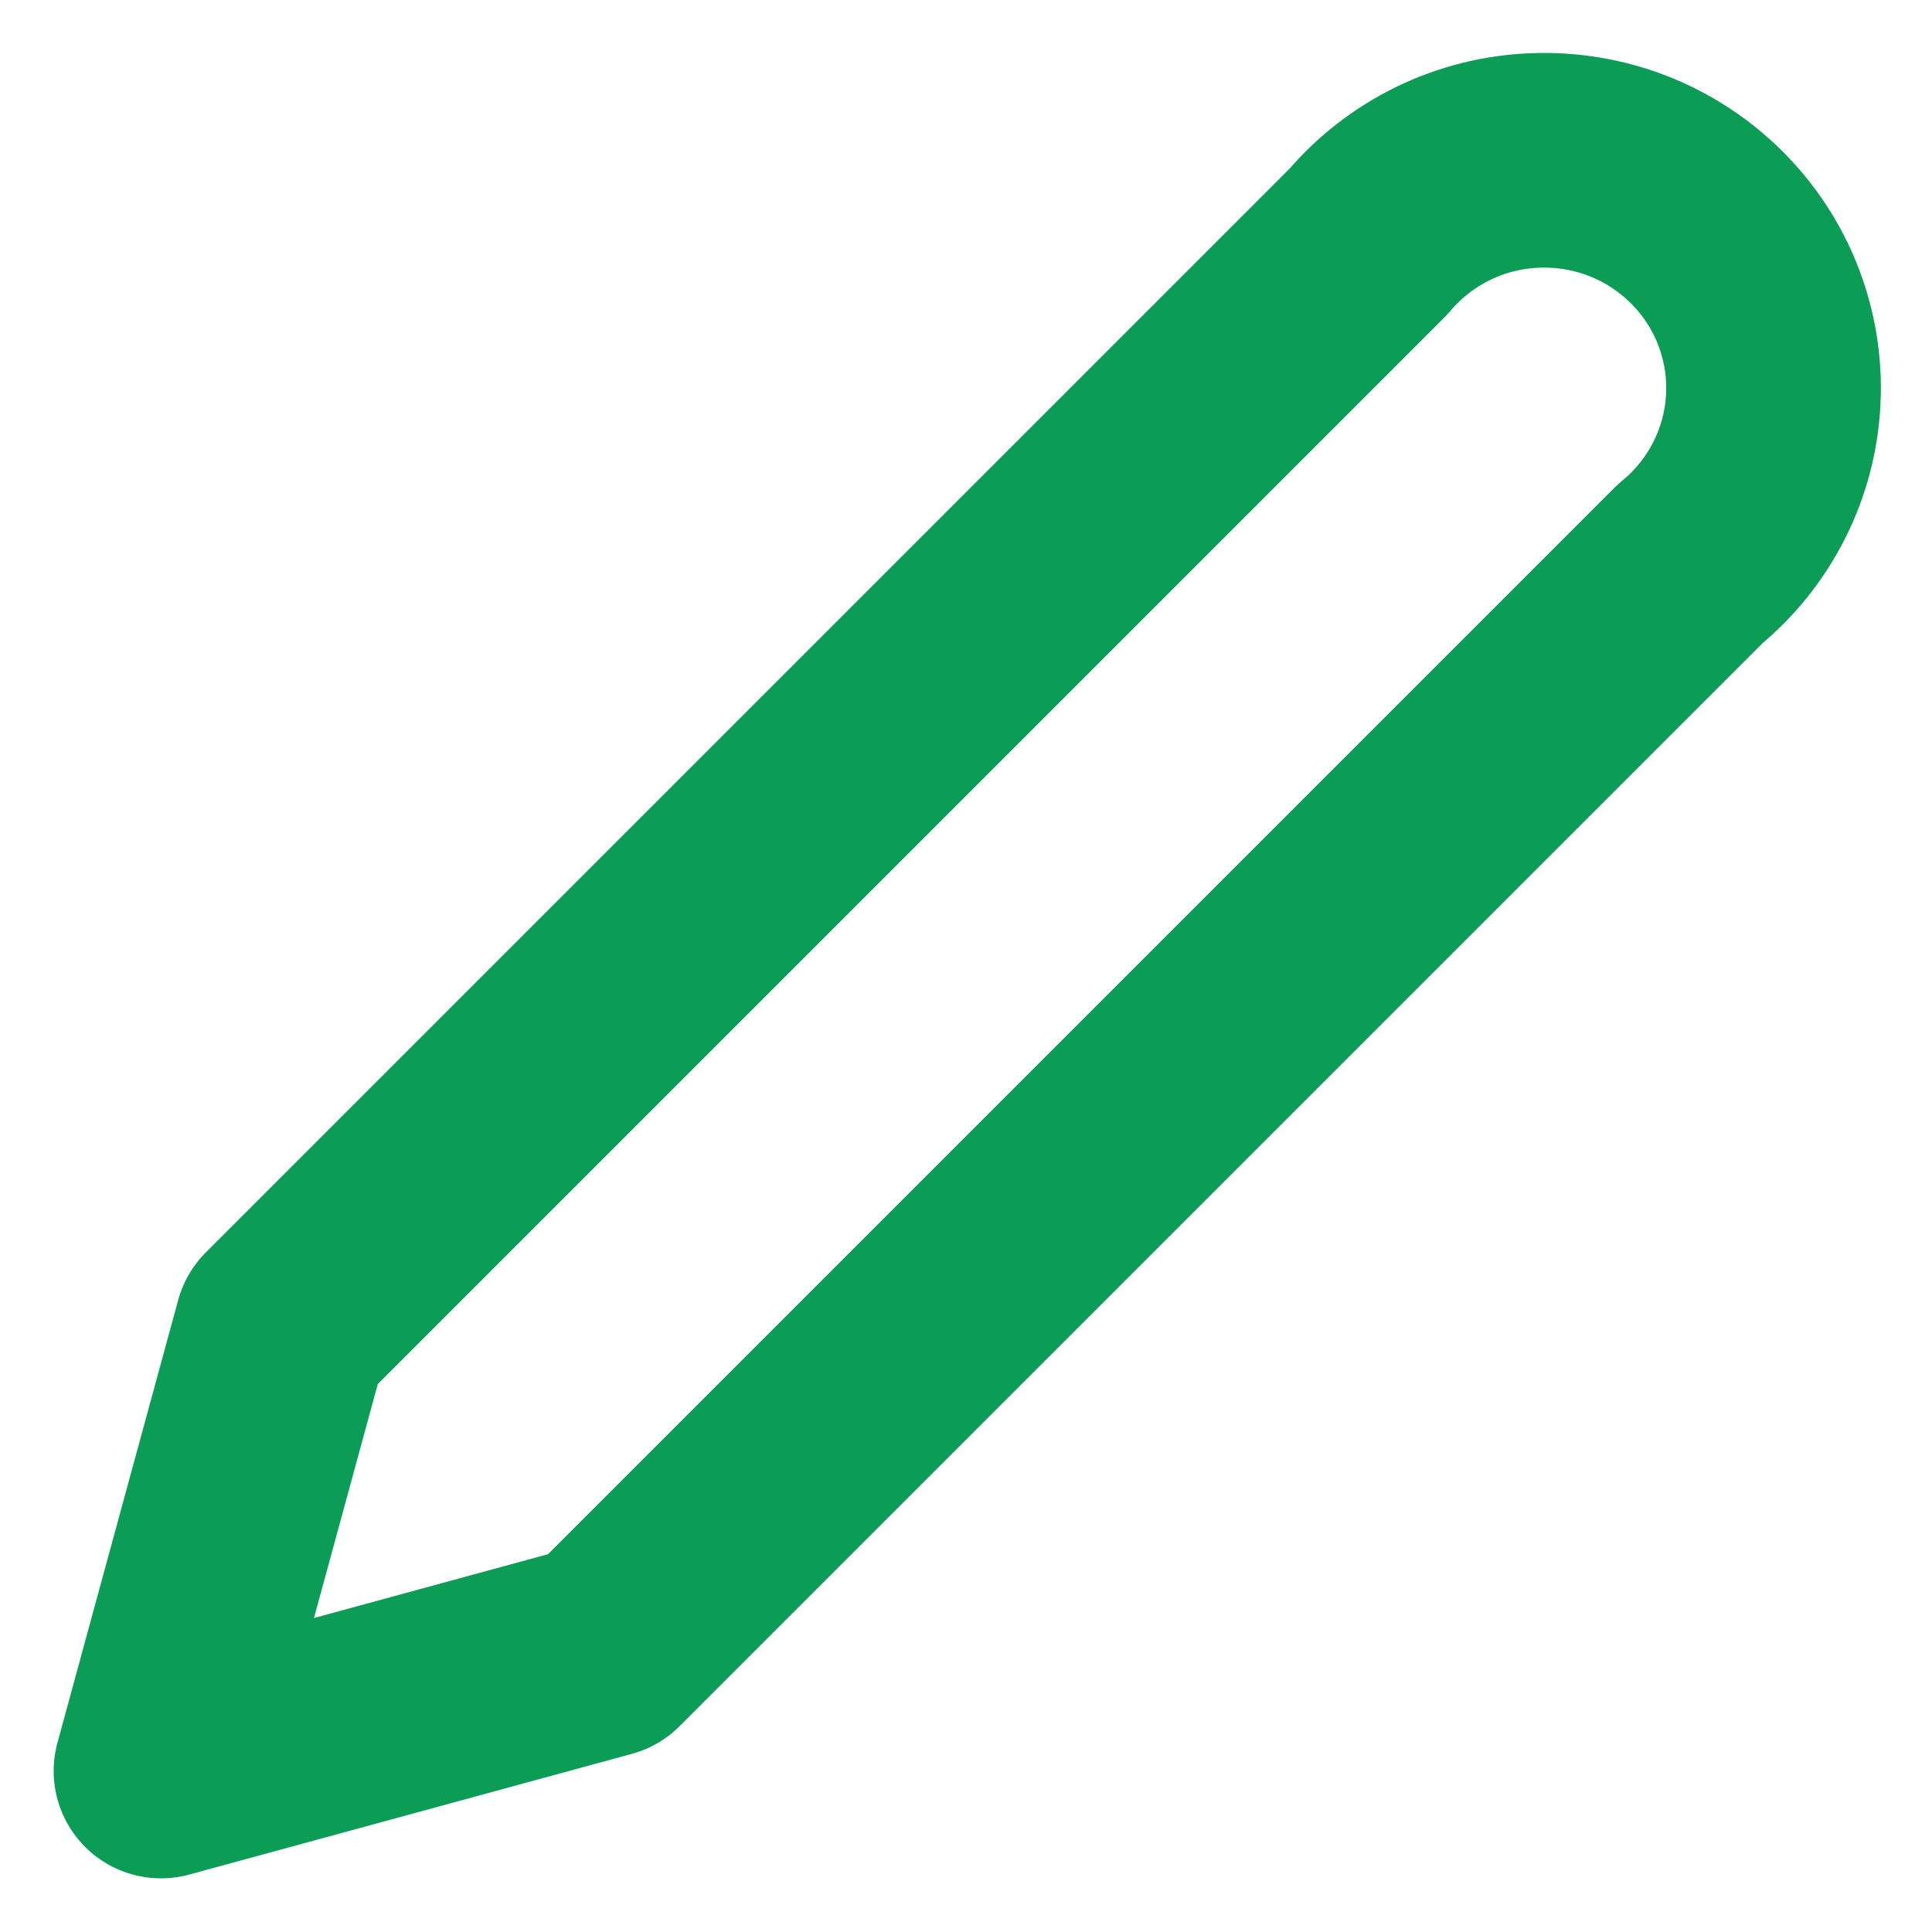 <svg width="18" height="18" viewBox="0 0 18 18" fill="none" xmlns="http://www.w3.org/2000/svg">
<path d="M12.75 2.25C12.941 2.024 13.177 1.841 13.444 1.71C13.71 1.58 14.001 1.507 14.298 1.495C14.594 1.483 14.89 1.532 15.167 1.639C15.443 1.747 15.694 1.911 15.903 2.12C16.112 2.329 16.276 2.579 16.382 2.855C16.488 3.13 16.536 3.424 16.521 3.718C16.507 4.013 16.431 4.301 16.298 4.565C16.165 4.829 15.979 5.062 15.75 5.25L5.625 15.375L1.5 16.5L2.625 12.375L12.75 2.25Z" stroke="#0B9C56" stroke-width="2" stroke-linecap="round" stroke-linejoin="round"/>
</svg>
